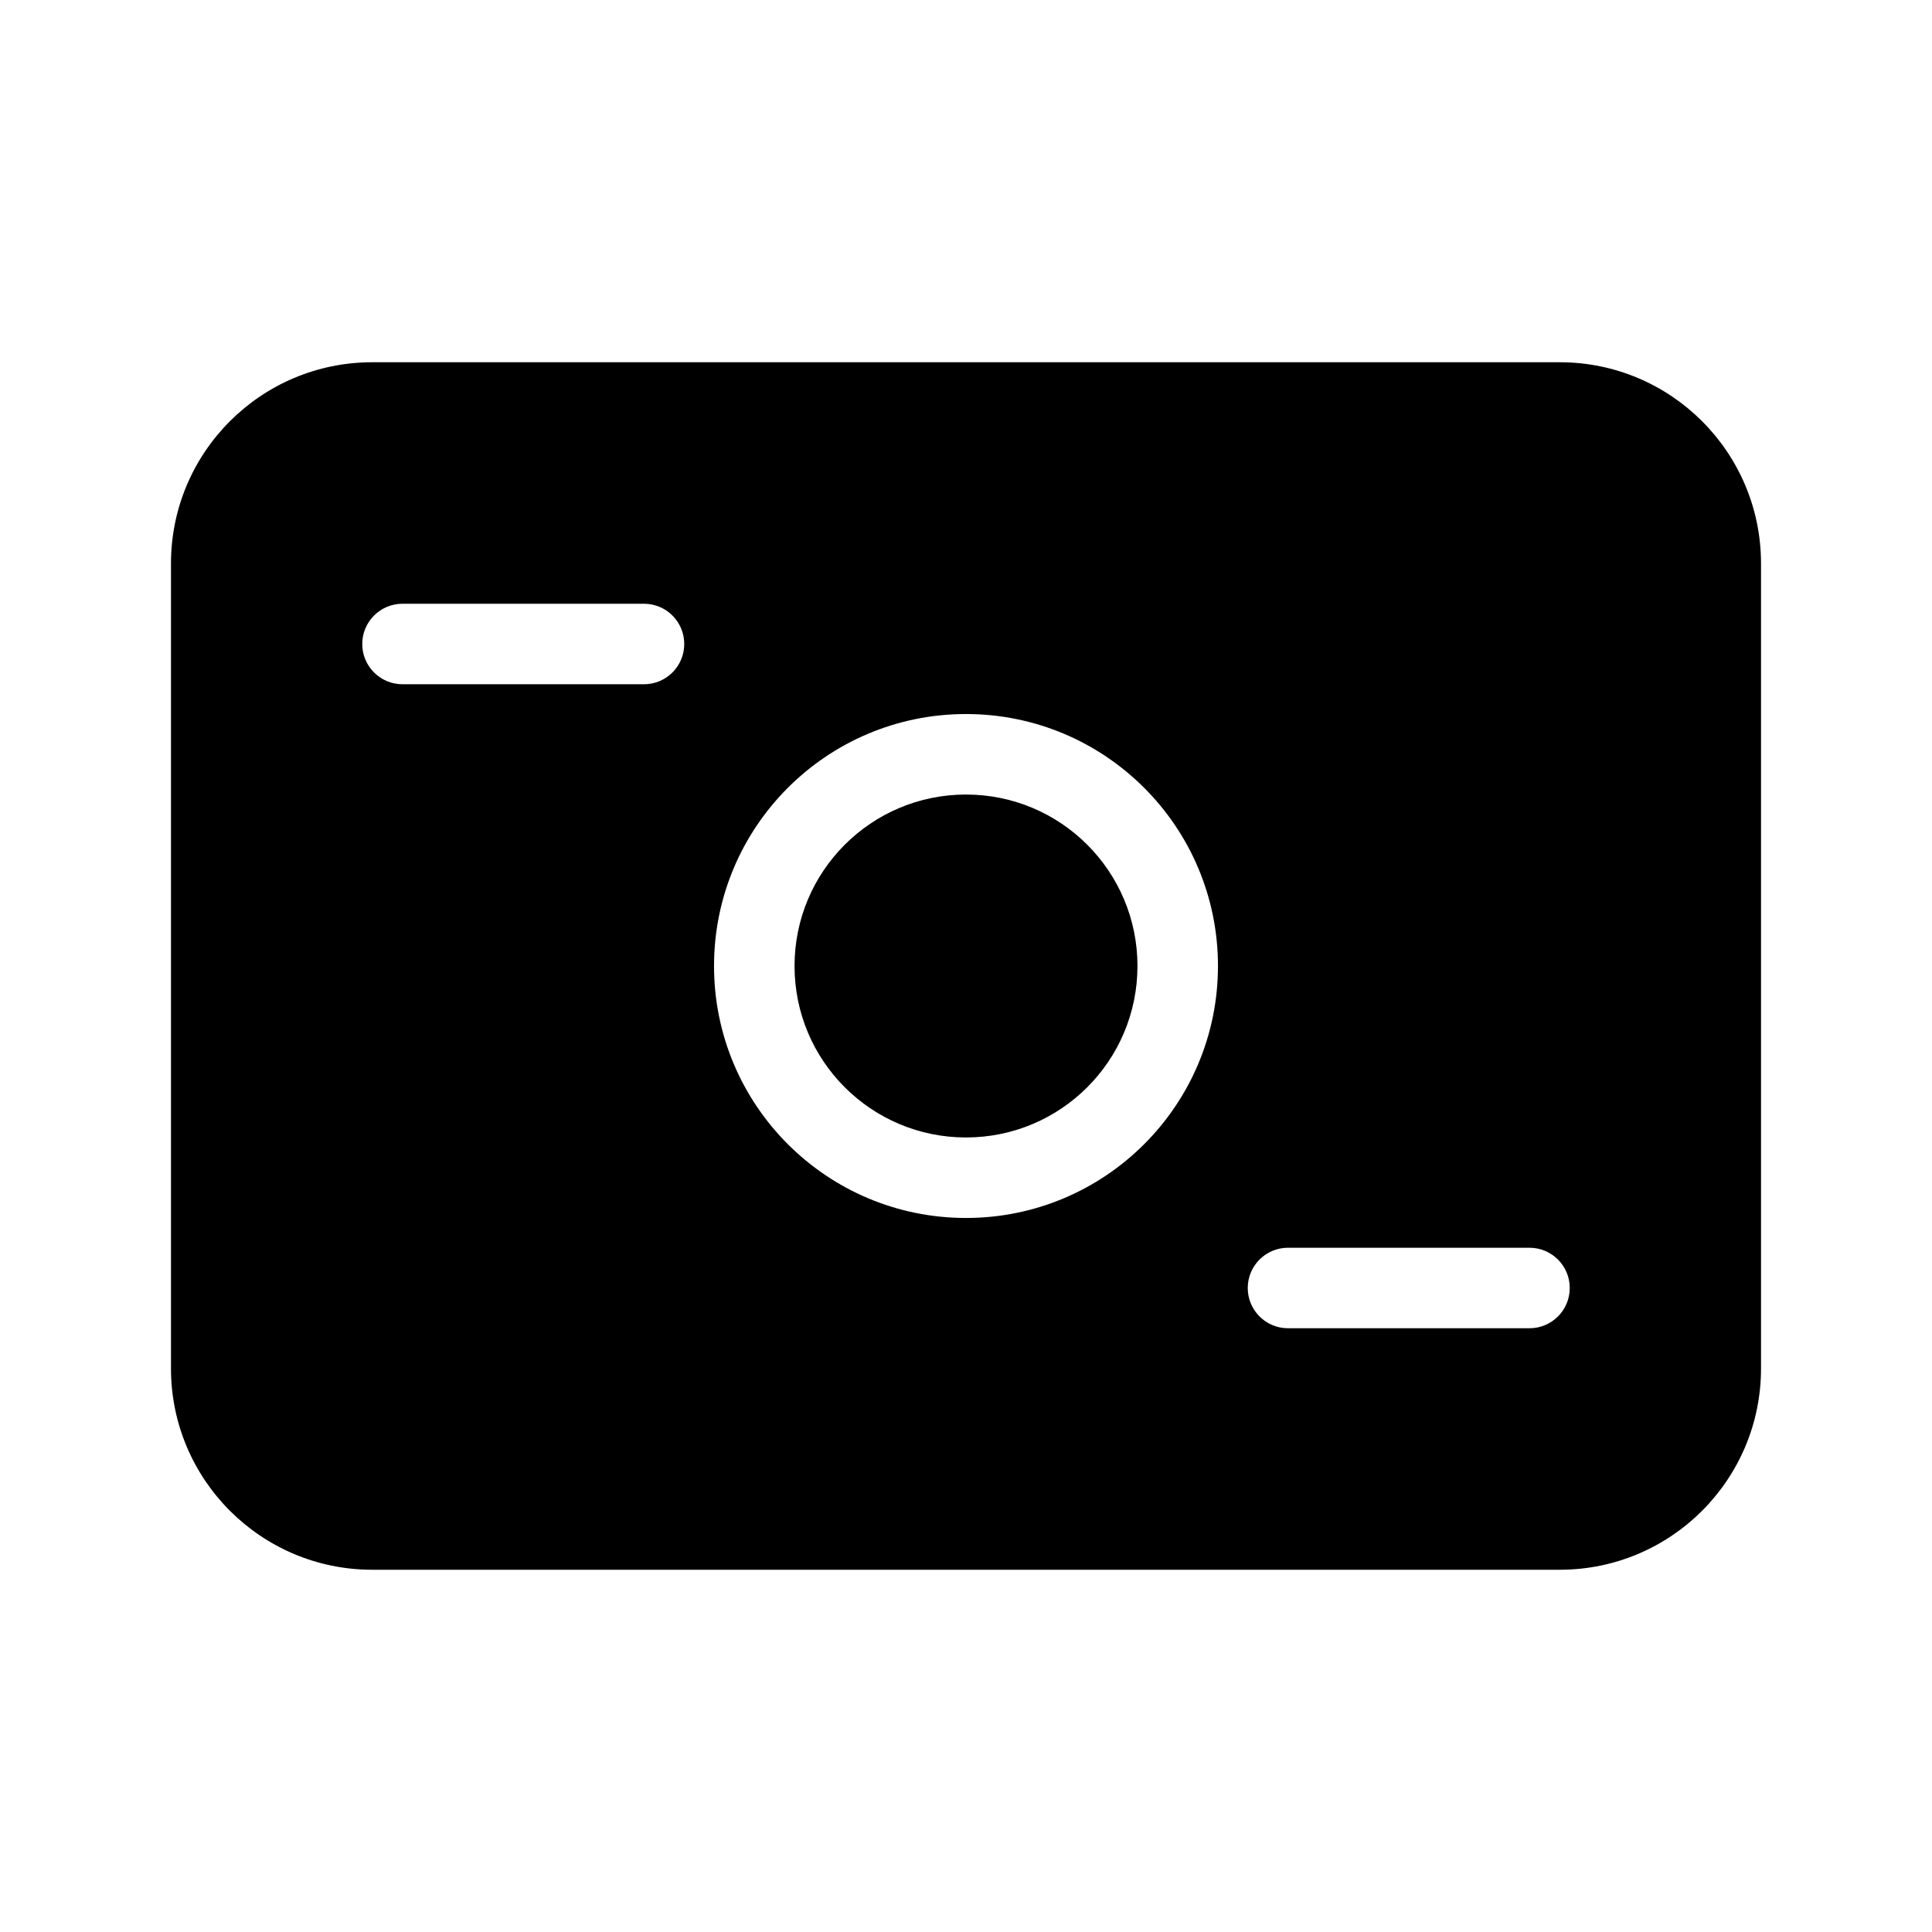 <svg width="24" height="24" viewBox="0 0 24 24" fill="none" xmlns="http://www.w3.org/2000/svg">
<path fill-rule="evenodd" clip-rule="evenodd" d="M2.124 7C2.124 5.619 3.244 4.5 4.624 4.5H19.376C20.756 4.5 21.876 5.619 21.876 7V17C21.876 18.381 20.756 19.5 19.376 19.5H4.624C3.244 19.5 2.124 18.381 2.124 17V7ZM5 7.5C4.724 7.5 4.5 7.724 4.5 8C4.5 8.276 4.724 8.5 5 8.5H8C8.276 8.5 8.5 8.276 8.5 8C8.5 7.724 8.276 7.5 8 7.5H5ZM15.5 16C15.5 15.724 15.724 15.5 16 15.5H19C19.276 15.5 19.5 15.724 19.5 16C19.5 16.276 19.276 16.5 19 16.5H16C15.724 16.5 15.5 16.276 15.5 16ZM9.87 12C9.87 10.823 10.823 9.87 12 9.87C13.177 9.87 14.13 10.823 14.13 12C14.13 13.177 13.177 14.13 12 14.13C10.823 14.13 9.87 13.177 9.87 12ZM12 8.87C10.271 8.87 8.87 10.271 8.87 12C8.87 13.729 10.271 15.13 12 15.13C13.729 15.13 15.13 13.729 15.13 12C15.13 10.271 13.729 8.87 12 8.87Z" fill="black"/>
</svg>

